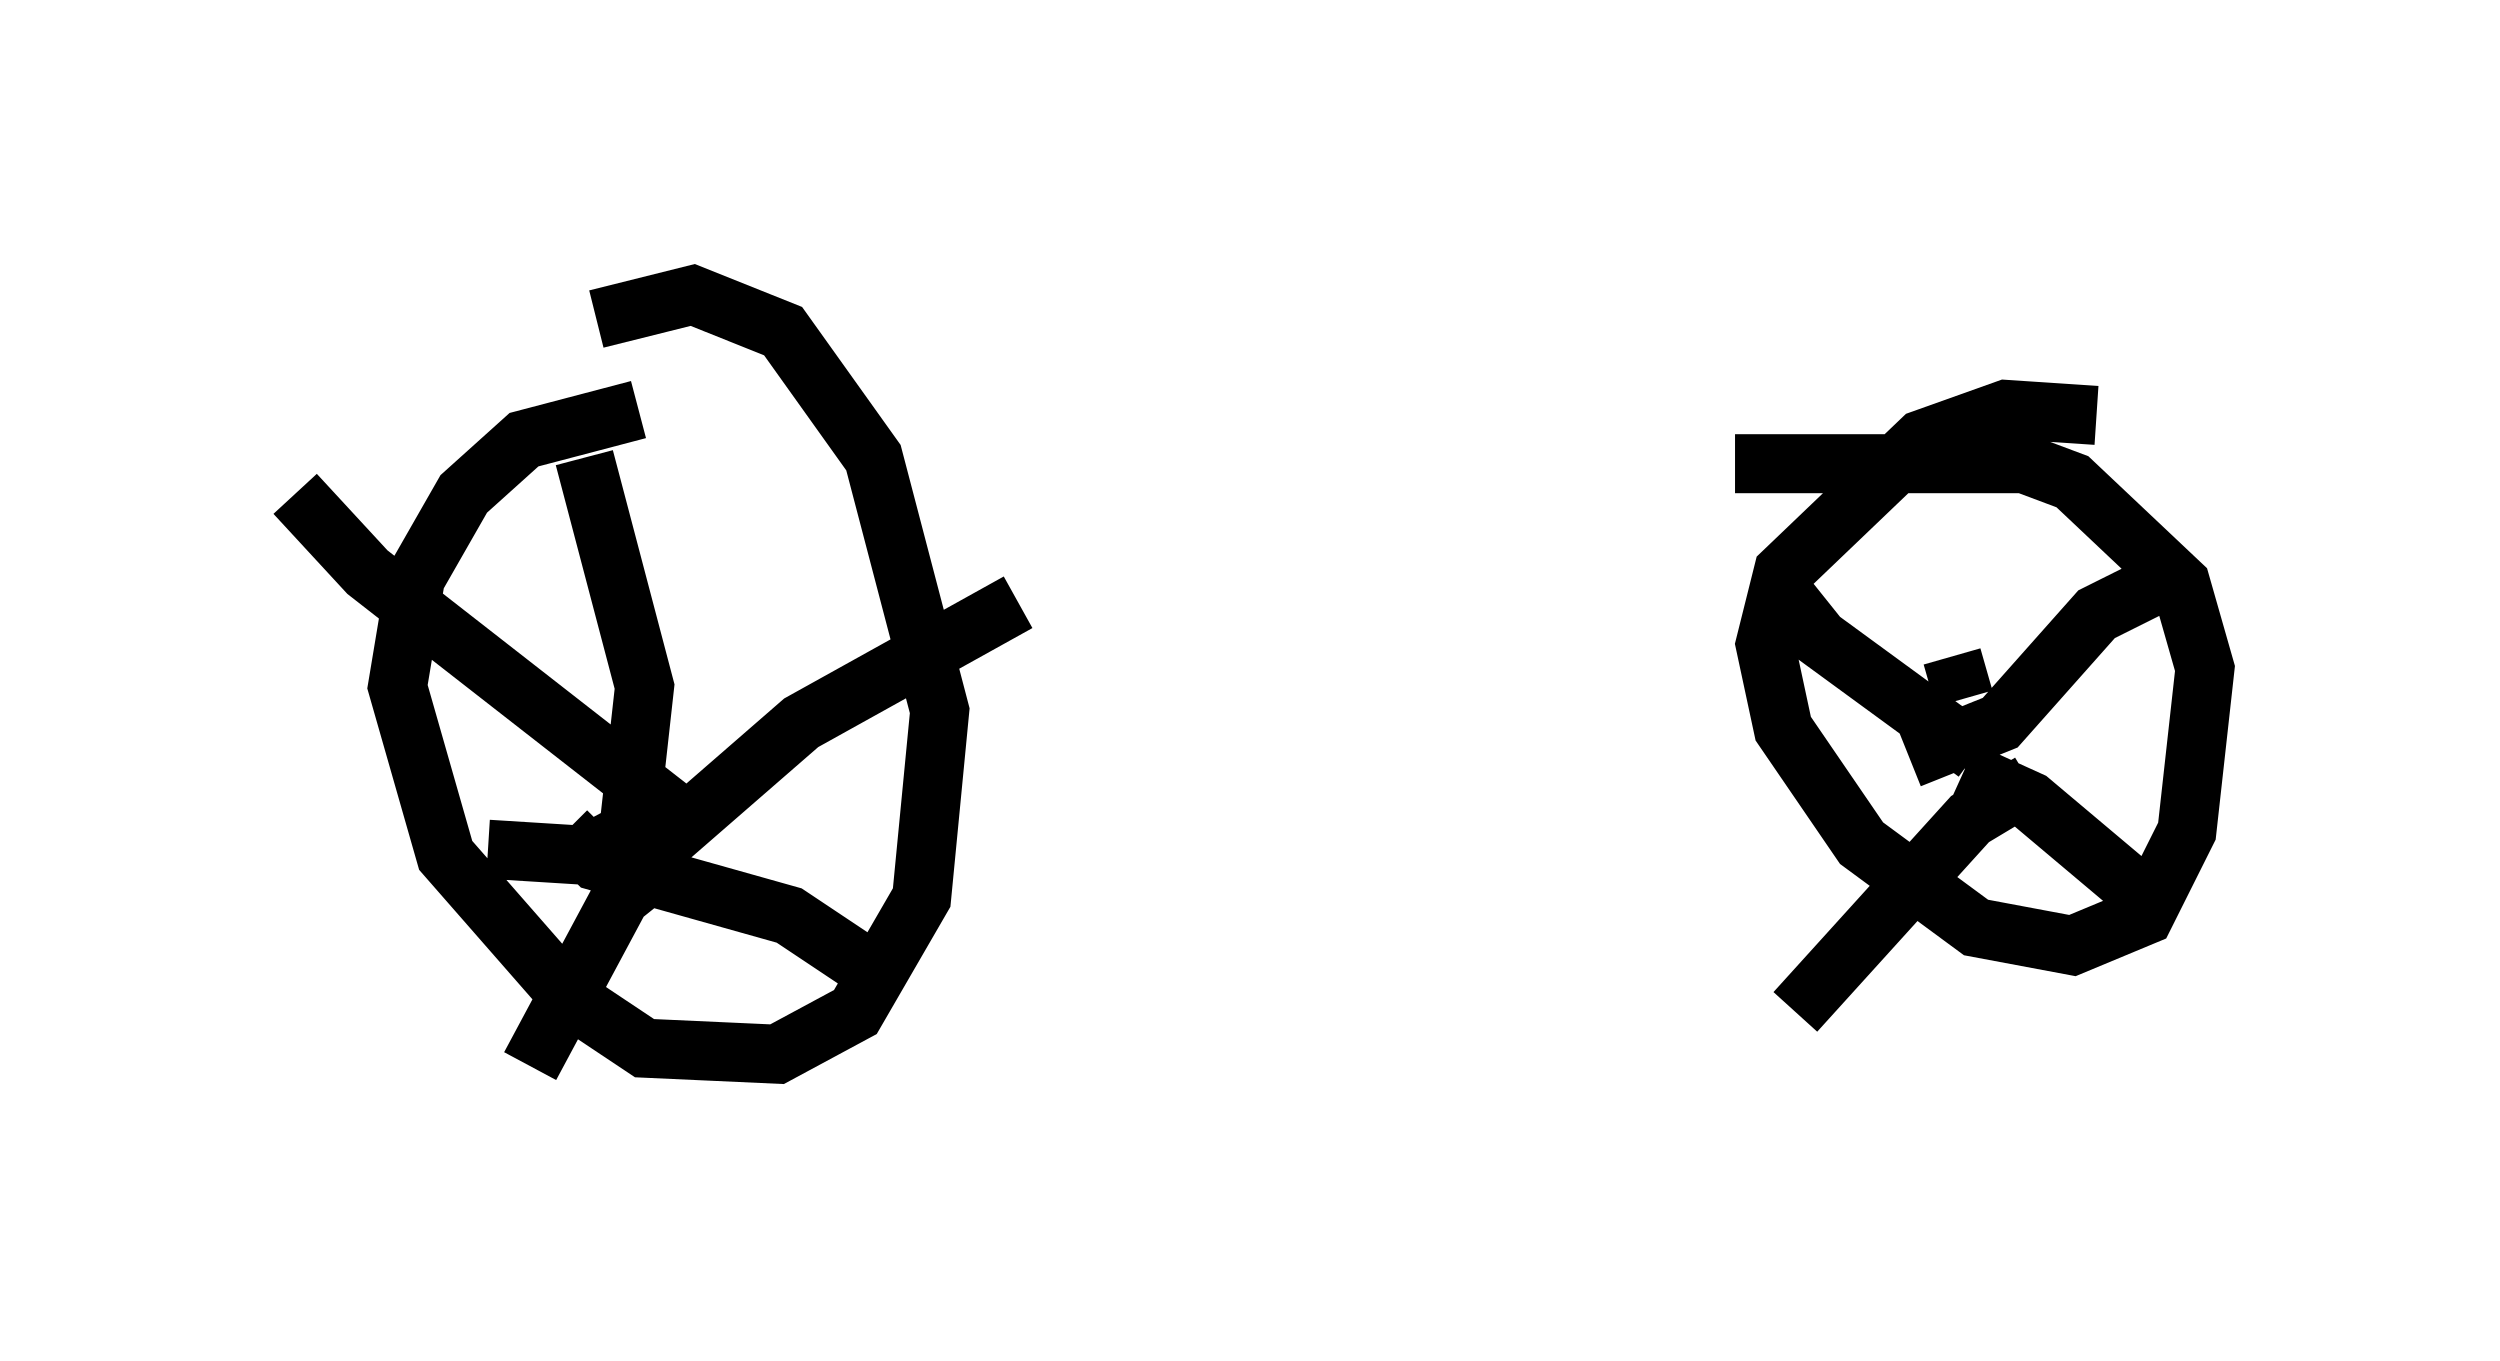 <?xml version="1.0" encoding="utf-8" ?>
<svg baseProfile="full" height="23.067" version="1.1" width="42.361" xmlns="http://www.w3.org/2000/svg" xmlns:ev="http://www.w3.org/2001/xml-events" xmlns:xlink="http://www.w3.org/1999/xlink"><defs /><rect fill="white" height="23.067" width="42.361" x="0" y="0" /><path d="M13.473, 7.144 m-2.654, -0.204 l-1.94, 0.51 -1.021, 0.919 l-0.817, 1.429 -0.306, 1.838 l0.817, 2.858 2.144, 2.45 l1.225, 0.817 2.246, 0.102 l1.327, -0.715 1.123, -1.94 l0.306, -3.165 -1.123, -4.288 l-1.531, -2.144 -1.531, -0.613 l-1.633, 0.408 m25.419, 1.633 l-1.531, -0.102 -1.429, 0.51 l-2.348, 2.246 -0.306, 1.225 l0.306, 1.429 1.327, 1.94 l1.94, 1.429 1.633, 0.306 l1.225, -0.51 0.715, -1.429 l0.306, -2.756 -0.408, -1.429 l-1.838, -1.735 -0.817, -0.306 l-4.9, 0.0 m-18.069, 5.819 l-5.104, -3.981 -1.225, -1.327 m5.717, 5.513 l0.51, 0.408 2.348, -2.042 l3.675, -2.042 m-6.635, 4.185 l0.306, -2.756 -1.021, -3.879 m-0.306, 6.329 l0.51, 0.51 3.267, 0.919 l1.531, 1.021 m-3.879, -1.735 l-0.51, 0.408 -1.531, 2.858 m2.45, -4.39 l-1.531, 0.817 -1.633, -0.102 m24.807, -3.267 l0.204, 0.715 m0.204, 0.919 l-2.654, -1.94 -0.817, -1.021 m2.348, 3.063 l1.531, -0.613 1.633, -1.838 l1.021, -0.51 m-3.267, 3.165 l1.123, 0.51 1.94, 1.633 m-1.94, -1.94 l-1.021, 0.613 -2.96, 3.267 m2.858, -3.777 " fill="none" stroke="black" stroke-width="1" /></svg>